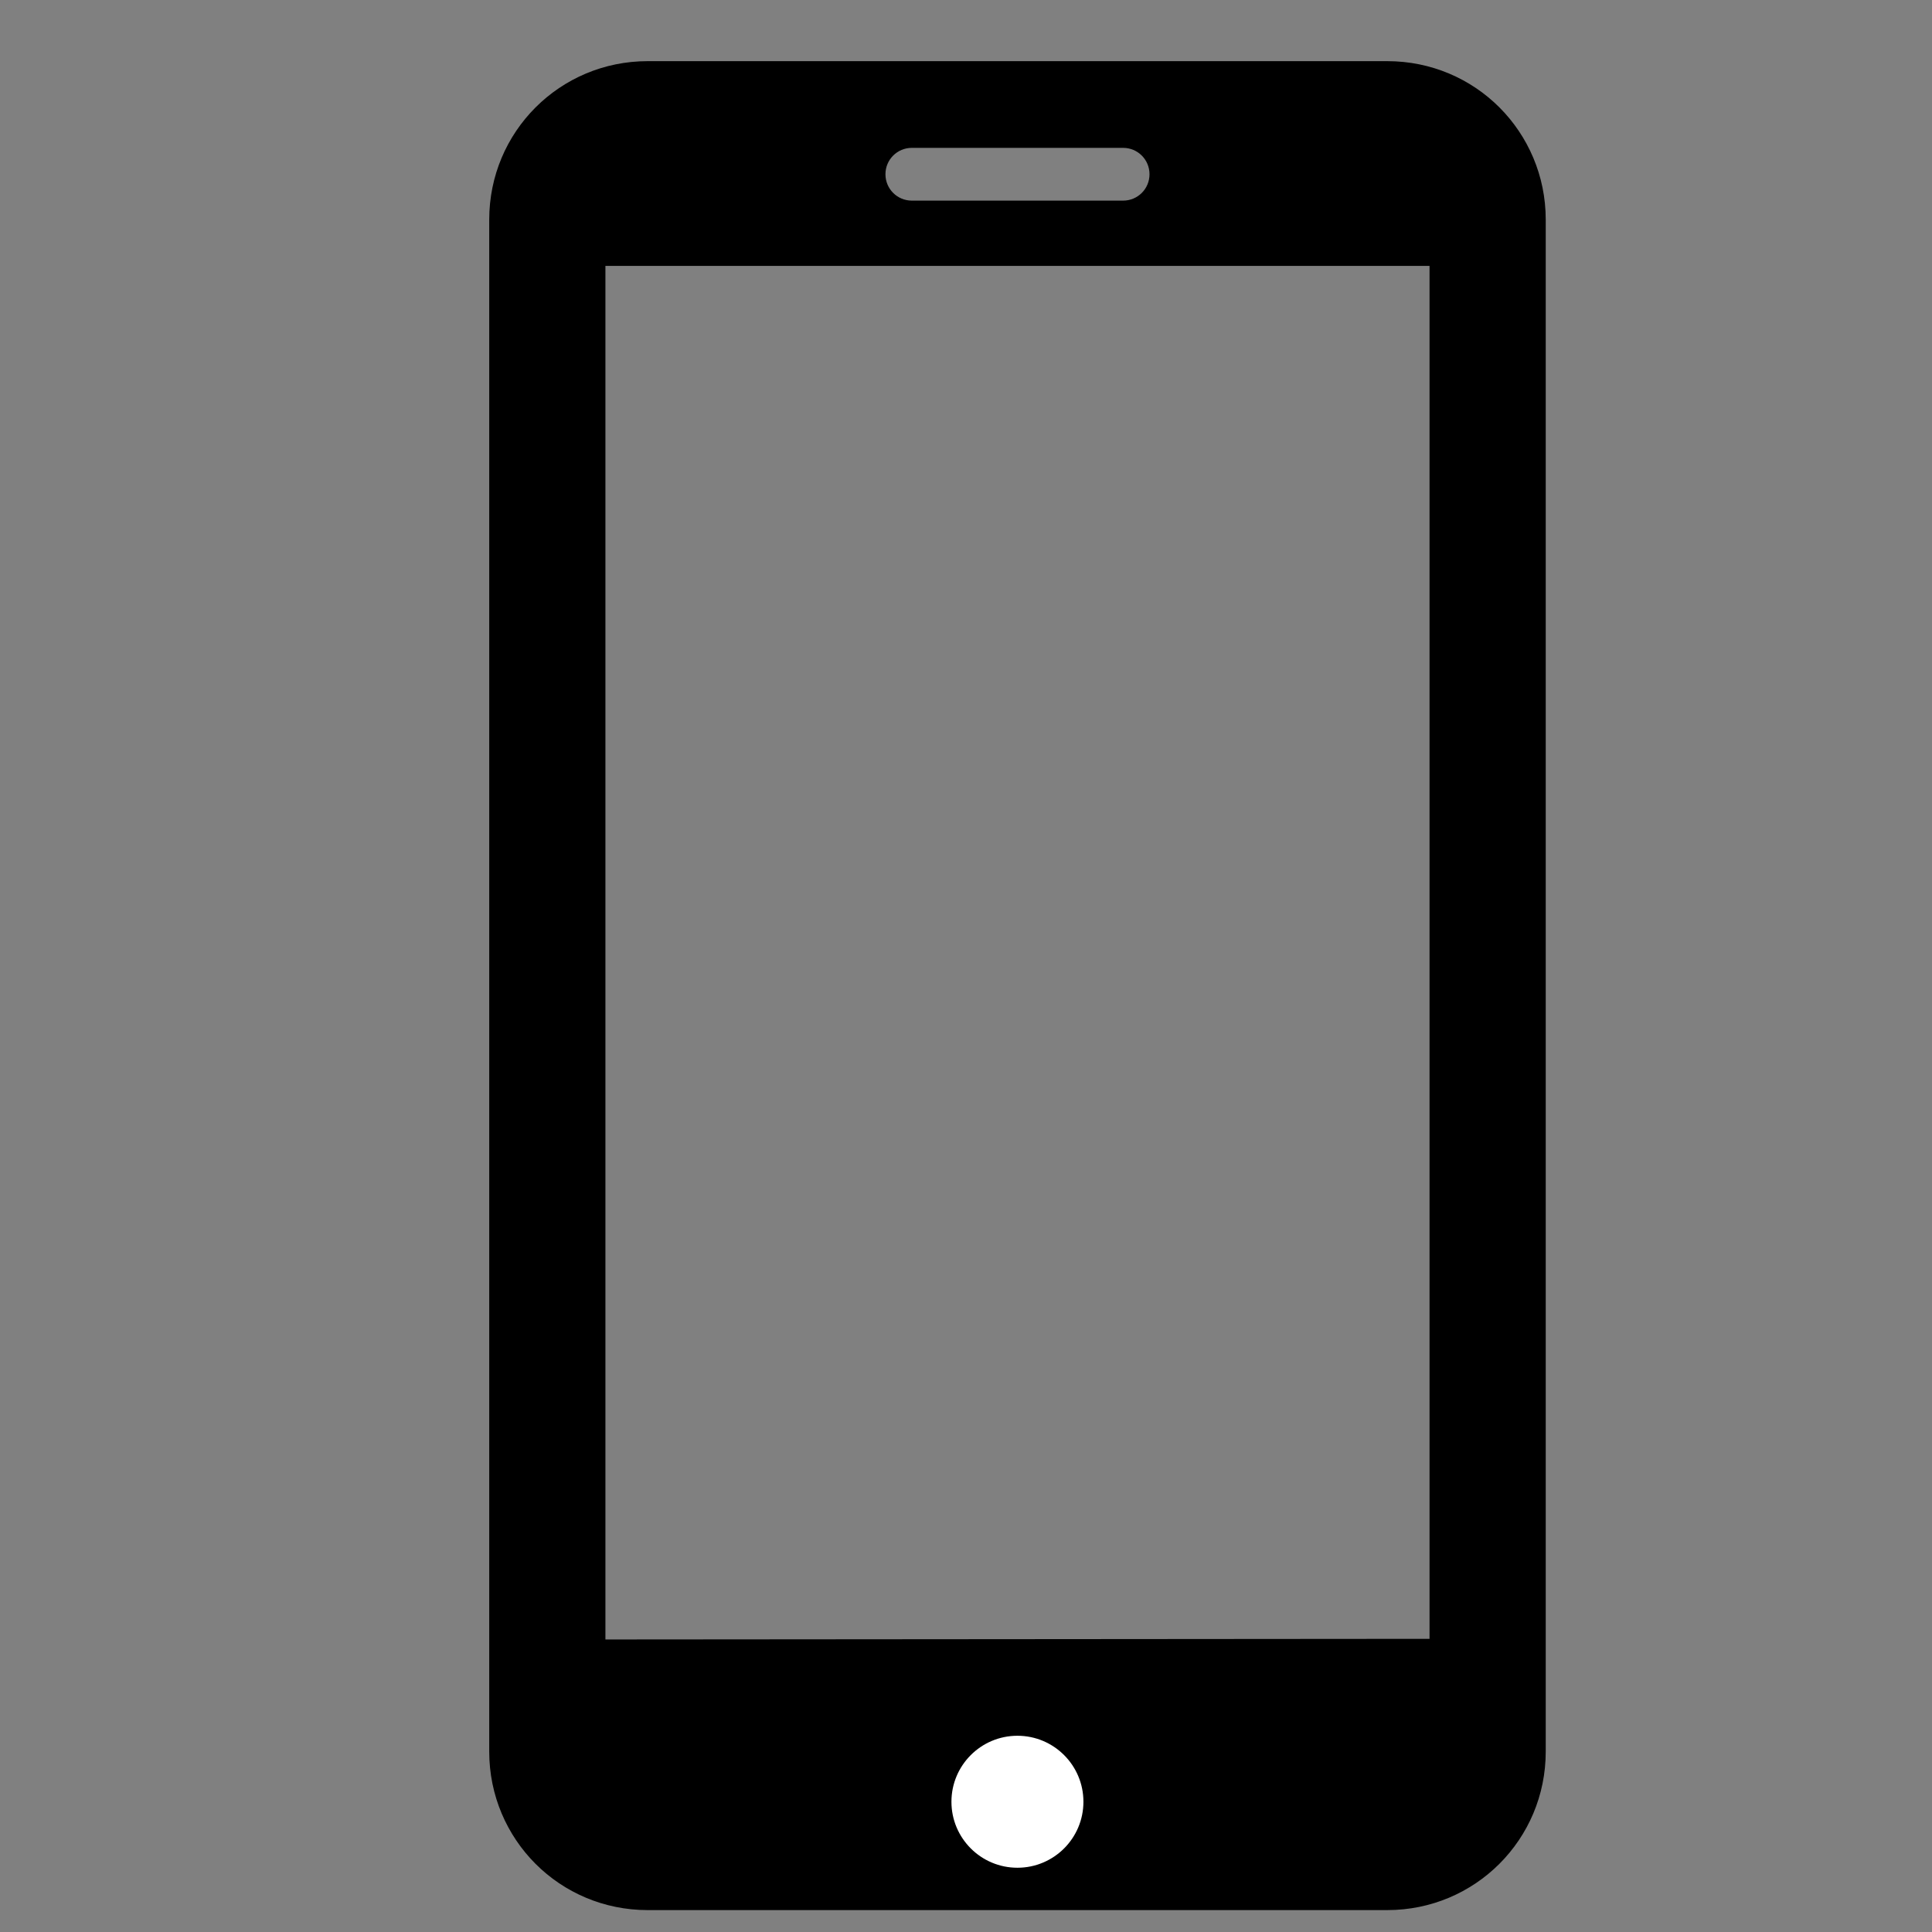 <?xml version="1.0" encoding="UTF-8"?>
<!-- Created with Inkscape (http://www.inkscape.org/) -->
<svg width="80" height="80" version="1.1" viewBox="0 0 21.167 21.167" xmlns="http://www.w3.org/2000/svg" xmlns:cc="http://creativecommons.org/ns#" xmlns:dc="http://purl.org/dc/elements/1.1/" xmlns:rdf="http://www.w3.org/1999/02/22-rdf-syntax-ns#">
 <rect x="0" y="0" width="21.167" height="21.167" fill="#808080" stroke="none"/>
 <g transform="translate(0 -275.83)">
  <path d="m7.096 276.5c-0.962 0-1.736 0.774-1.736 1.736v16.785c0 0.481 0.194 0.915 0.507 1.229 0.314 0.314 0.748 0.507 1.229 0.507h8.103c0.962 0 1.736-0.774 1.736-1.736v-16.785c0-0.481-0.194-0.915-0.507-1.229-0.314-0.314-0.748-0.507-1.229-0.507zm2.894 0.95h2.315c0.16 0 0.289 0.129 0.289 0.289 0 0.16-0.129 0.289-0.289 0.289h-2.315c-0.16 0-0.289-0.129-0.289-0.289 0-0.16 0.129-0.289 0.289-0.289zm-3.357 1.293h9.029v15.042l-9.029 7e-3zm4.515 16.211c0.32 0 0.579 0.259 0.579 0.579 0 0.32-0.259 0.579-0.579 0.579-0.32 0-0.579-0.259-0.579-0.579 0-0.32 0.259-0.579 0.579-0.579z" stroke-width=".029"/>
  <circle cx="11.147" cy="295.57" r=".723" fill="#fff" stroke-width=".265"/>
 </g>
</svg>
